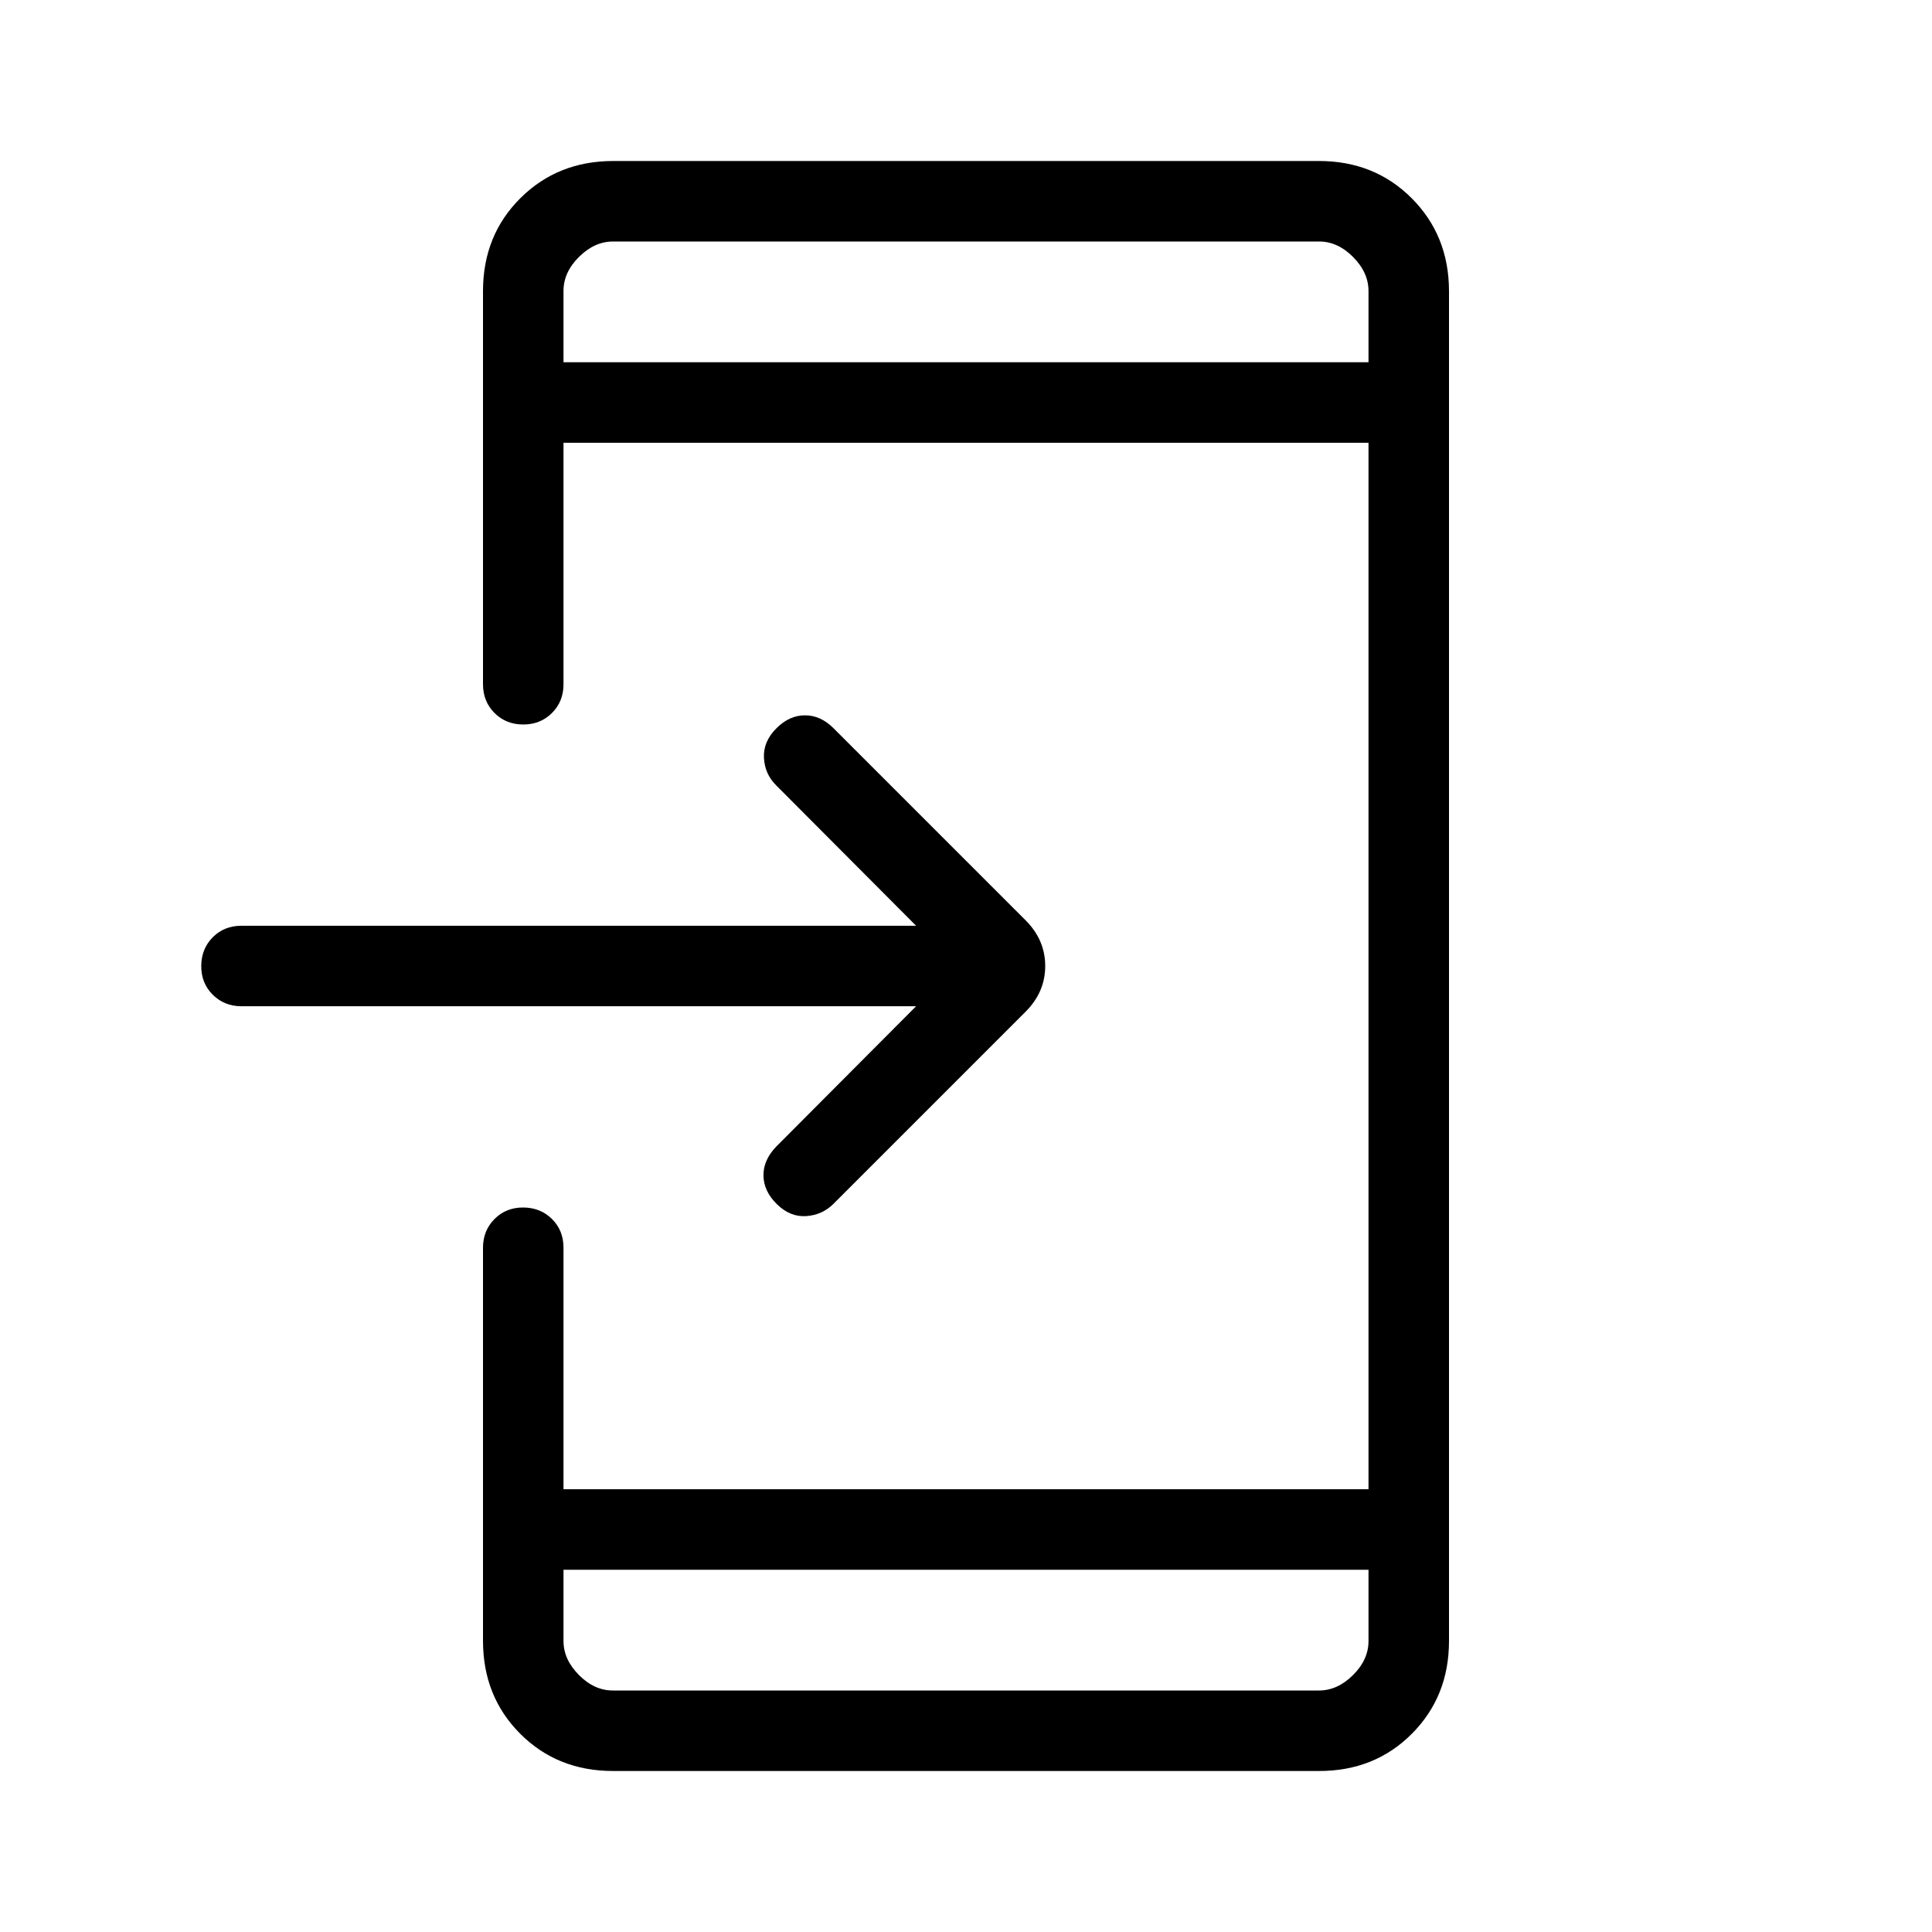 <svg xmlns="http://www.w3.org/2000/svg" width="1em" height="1em" viewBox="0 0 24 24"><path fill="currentColor" d="M7.616 22q-.691 0-1.153-.462T6 20.385V15.5q0-.213.143-.357T6.5 15t.357.143T7 15.5v3h10v-13H7v3q0 .214-.143.357T6.5 9t-.357-.143T6 8.5V3.616q0-.691.463-1.153T7.616 2h8.769q.69 0 1.152.463T18 3.616v16.769q0 .69-.462 1.153T16.384 22zM7 19.5v.885q0 .23.192.423t.423.192h8.77q.23 0 .423-.192t.192-.424V19.5zm4.38-7H3q-.213 0-.357-.143T2.5 12t.143-.357T3 11.5h8.38L9.64 9.754q-.14-.14-.15-.341q-.01-.202.156-.367q.16-.16.354-.16t.354.16l2.388 2.388q.242.243.242.566t-.242.566l-2.388 2.388q-.14.14-.341.153t-.367-.153q-.16-.16-.162-.351t.156-.357zM7 4.5h10v-.885q0-.23-.192-.423T16.384 3H7.616q-.231 0-.424.192T7 3.616zm0 0V3zm0 15V21z"/></svg>